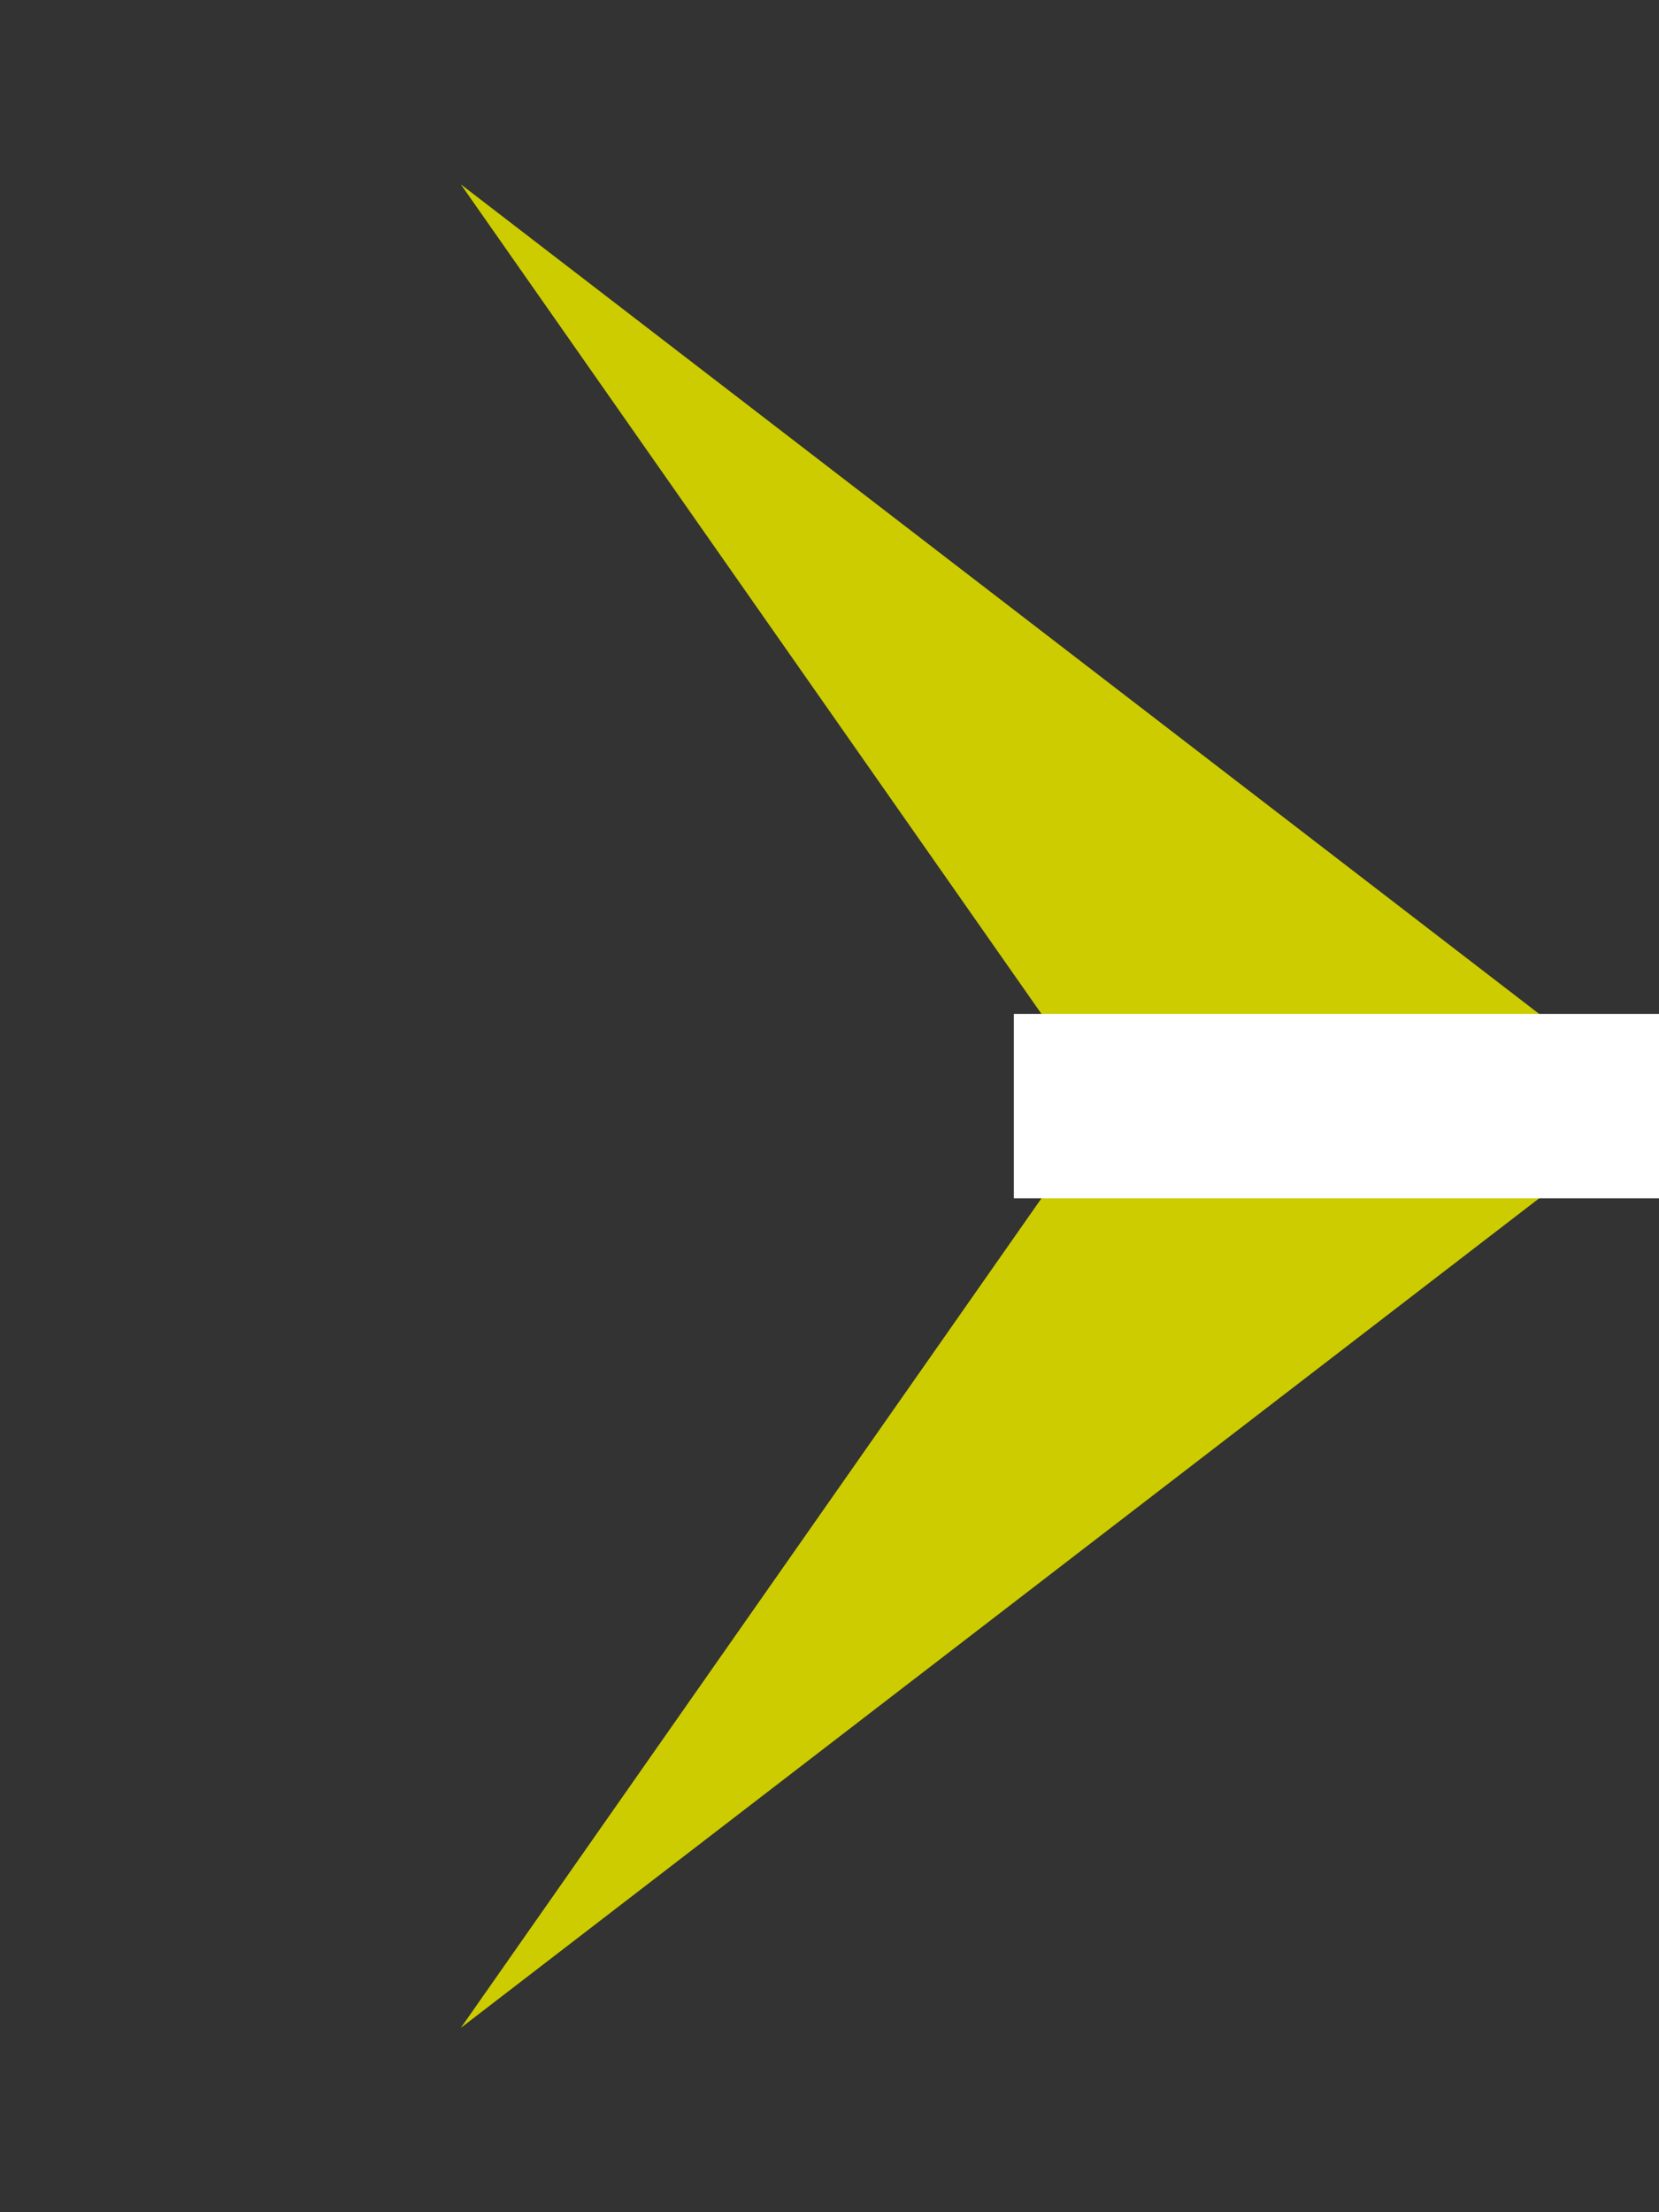 <svg xmlns="http://www.w3.org/2000/svg" preserveAspectRatio="none" viewBox="0 0 18 24">
<rect x="0" y="0" width="18" height="24" fill="#333333" stroke="none"/>
<polygon fill="#CC0" points="5,2 18,12 5,22 12,12 5,2"/>
<line stroke="white" stroke-width="2px" x1="11" y1="12" x2="18" y2="12"/>
</svg>
